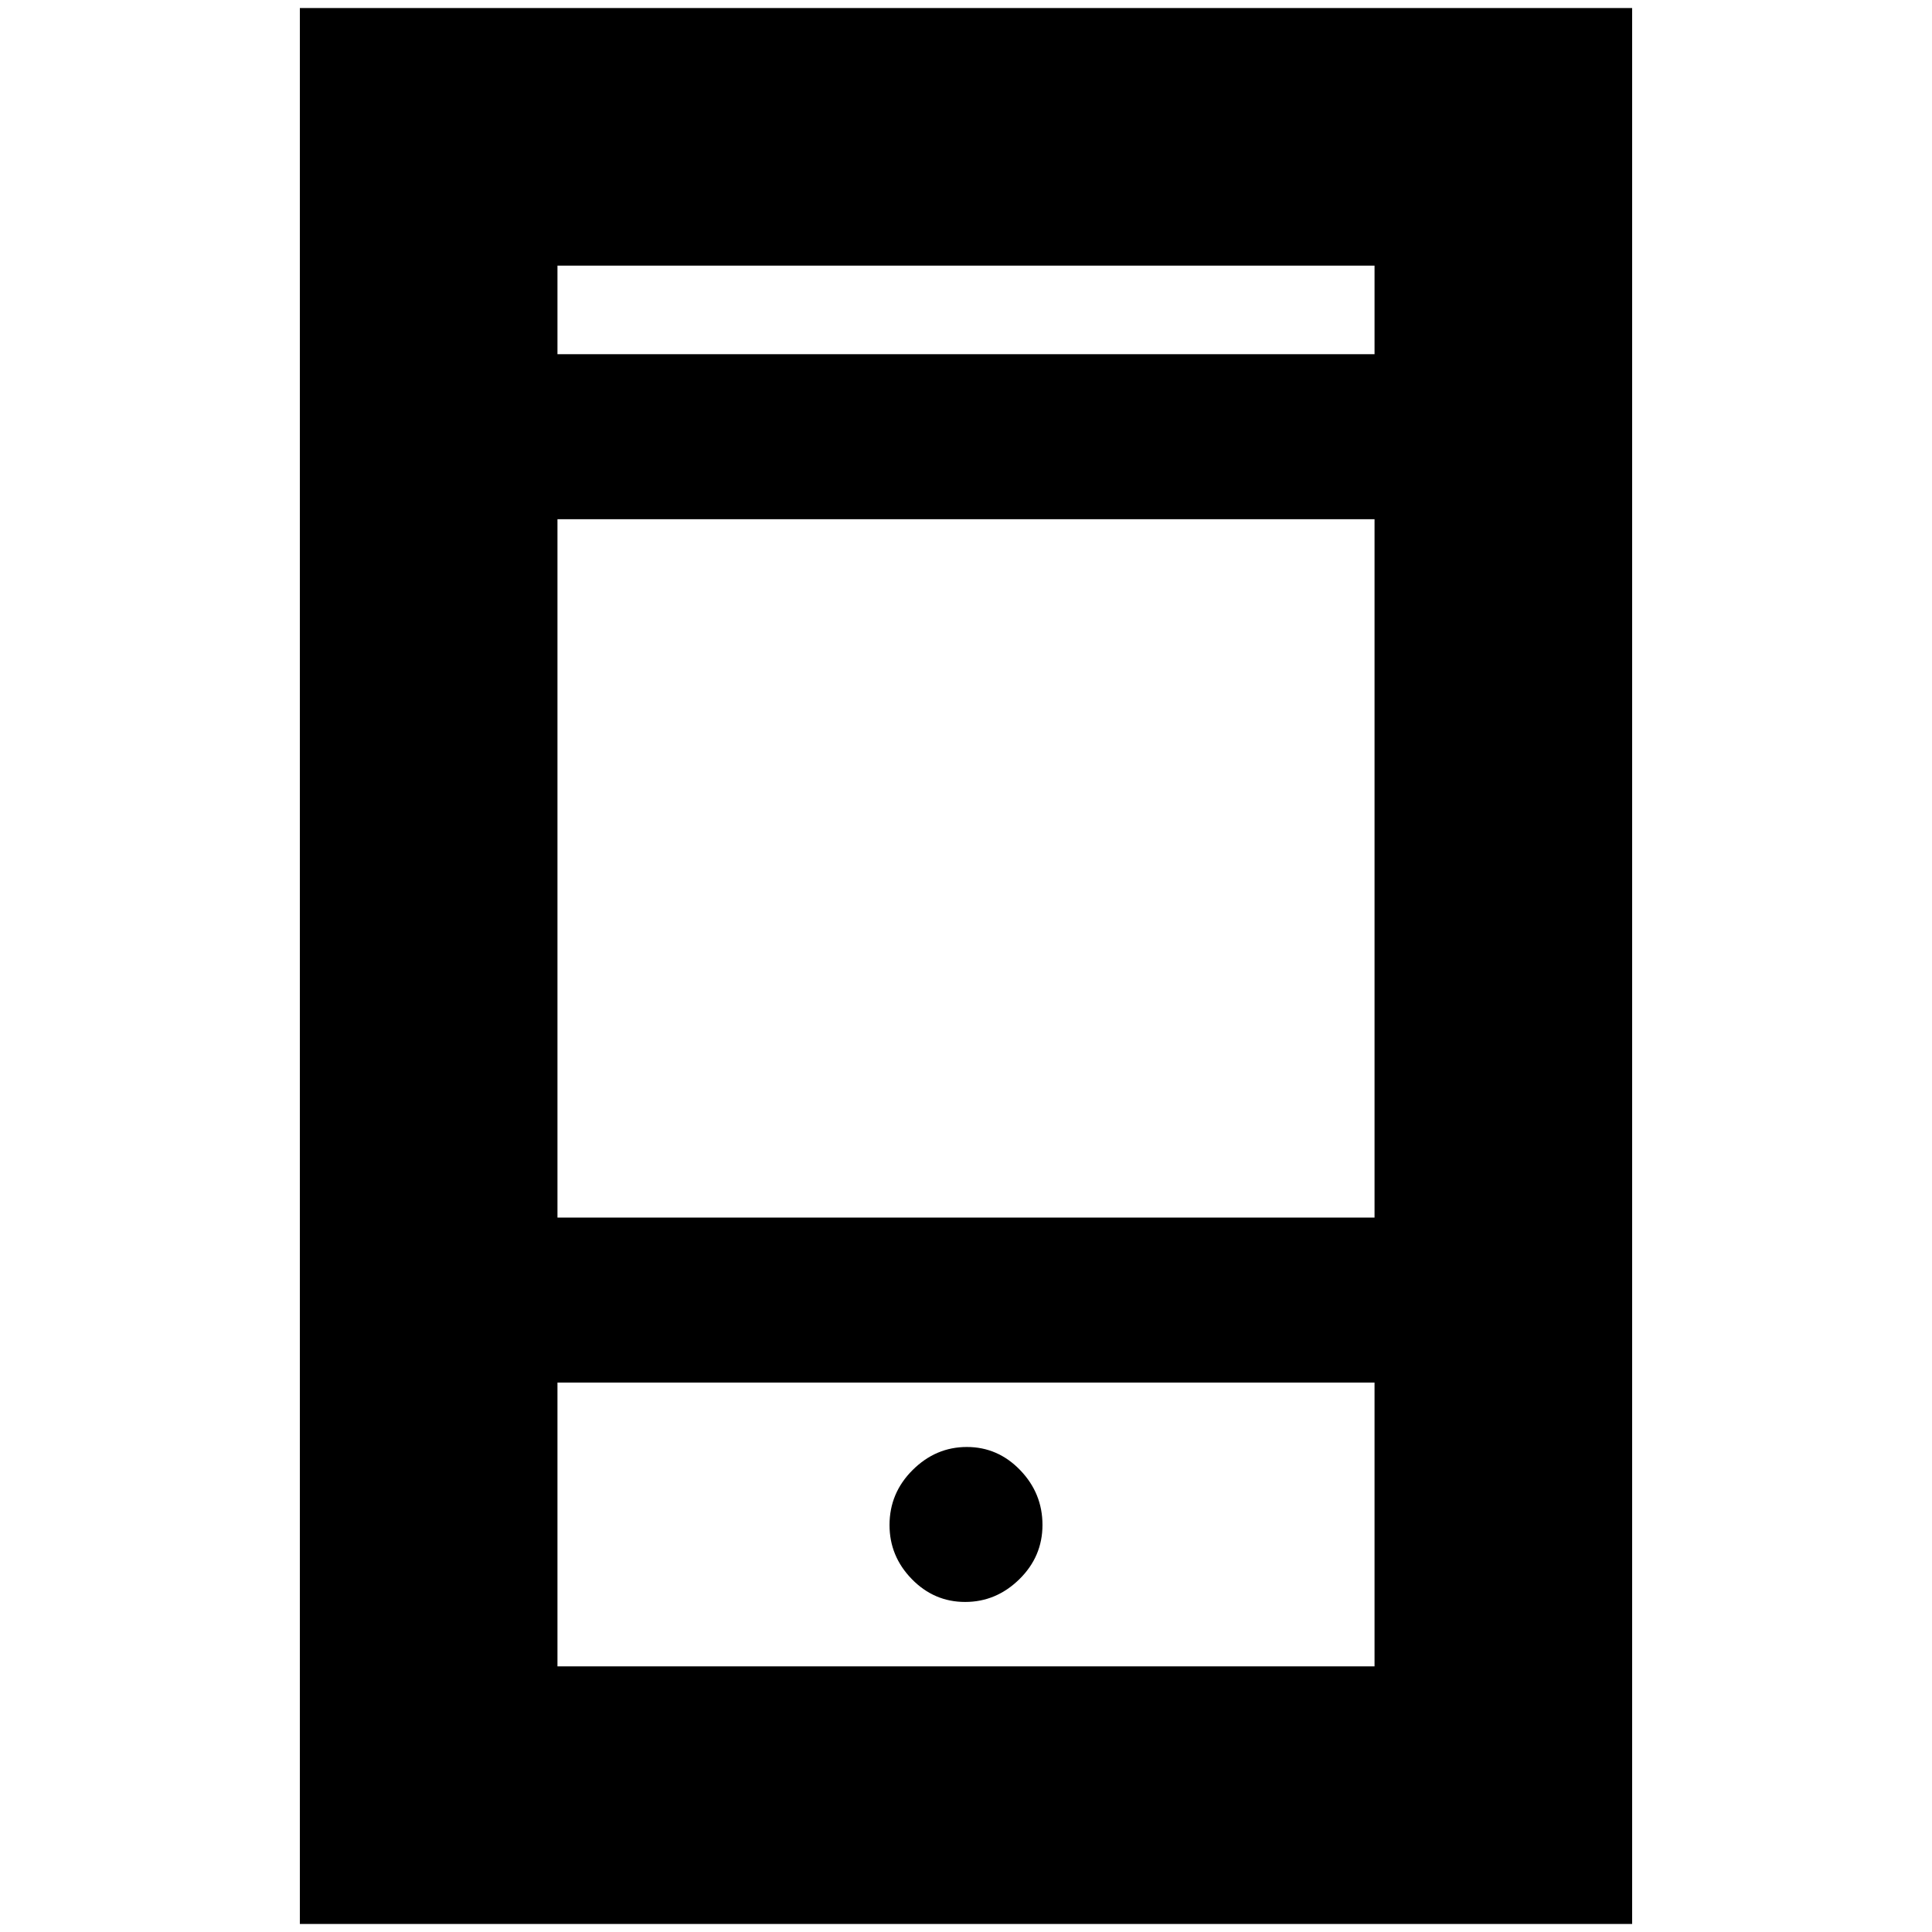 <svg xmlns="http://www.w3.org/2000/svg" height="20" viewBox="0 -960 960 960" width="20"><path d="M149-4v-952h662V-4H149Zm128-269v141h406v-141H277Zm202.58 109q15.42 0 26.92-11.28 11.5-11.28 11.5-27t-11.08-27.22q-11.08-11.5-26.5-11.5t-26.92 11.43Q442-218.15 442-202.21q0 15.51 11.08 26.86t26.5 11.35ZM277-355h406v-347H277v347Zm0-429h406v-44H277v44Zm0 511v141-141Zm0-511v-44 44Z"/></svg>